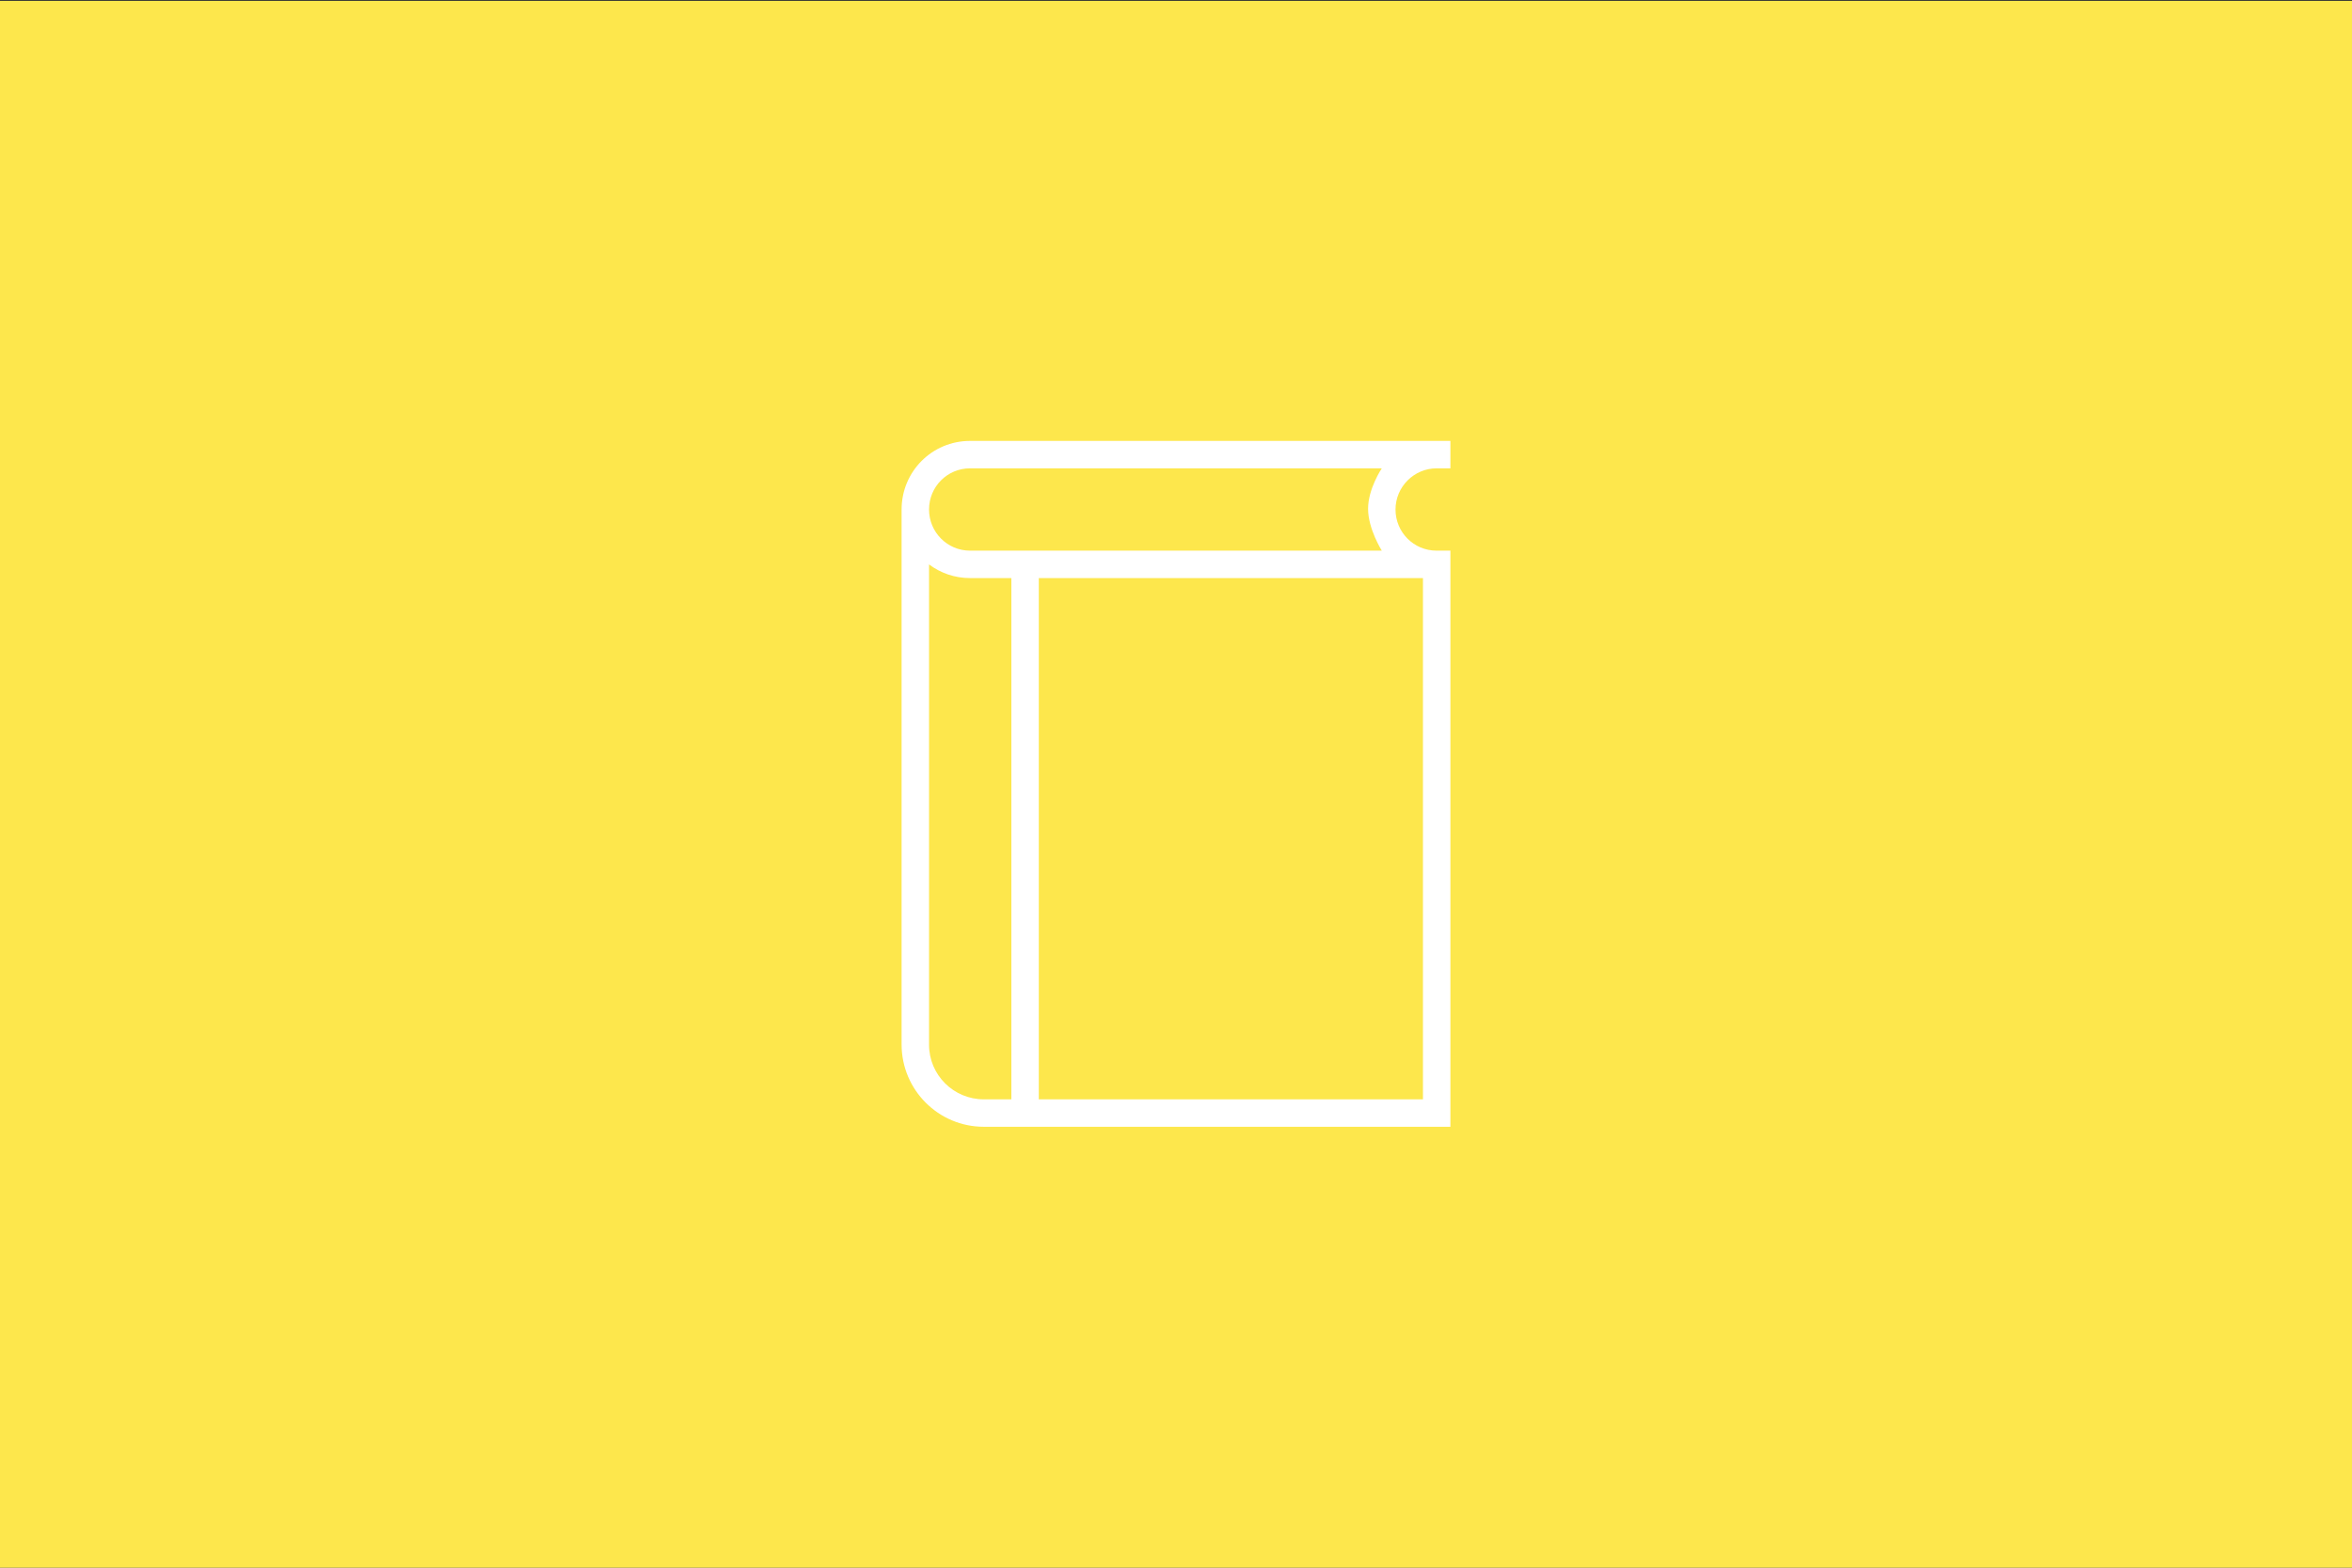 <?xml version="1.0" encoding="UTF-8" standalone="no"?><!DOCTYPE svg PUBLIC "-//W3C//DTD SVG 1.1//EN" "http://www.w3.org/Graphics/SVG/1.1/DTD/svg11.dtd"><svg width="100%" height="100%" viewBox="0 0 300 200" version="1.1" xmlns="http://www.w3.org/2000/svg" xmlns:xlink="http://www.w3.org/1999/xlink" xml:space="preserve" style="fill-rule:evenodd;clip-rule:evenodd;stroke-linejoin:round;stroke-miterlimit:1.414;"><rect x="0" y="0" width="300" height="200" fill="#333333" stroke="none"/><rect x="-0.191" y="0.113" width="300.234" height="200.002" style="fill:#fde74c;"/><path d="M153.5,73.75l-21,0l0,66.5l49,0l0,-66.5l-28,0Zm31.5,70l-59.521,0c-5.778,0 -10.479,-4.701 -10.479,-10.496l0,-68.254c0,-4.865 3.906,-8.75 8.725,-8.75l61.275,0l0,3.5l-1.767,0c-2.863,0 -5.233,2.352 -5.233,5.25c0,2.919 2.341,5.25 5.233,5.25l1.767,0l0,73.5Zm-56,-3.5l0,-66.5l-5.275,0c-1.956,0 -3.766,-0.647 -5.225,-1.743l0,61.274c0,3.851 3.126,6.969 6.983,6.969l3.517,0Zm-5.275,-80.5c-2.887,0 -5.225,2.331 -5.225,5.25c0,2.898 2.334,5.25 5.225,5.25l52.525,0c0,0 -1.75,-2.765 -1.75,-5.341c0,-2.576 1.75,-5.159 1.75,-5.159l-52.525,0Z" style="fill:#fff;fill-rule:nonzero;"/></svg>